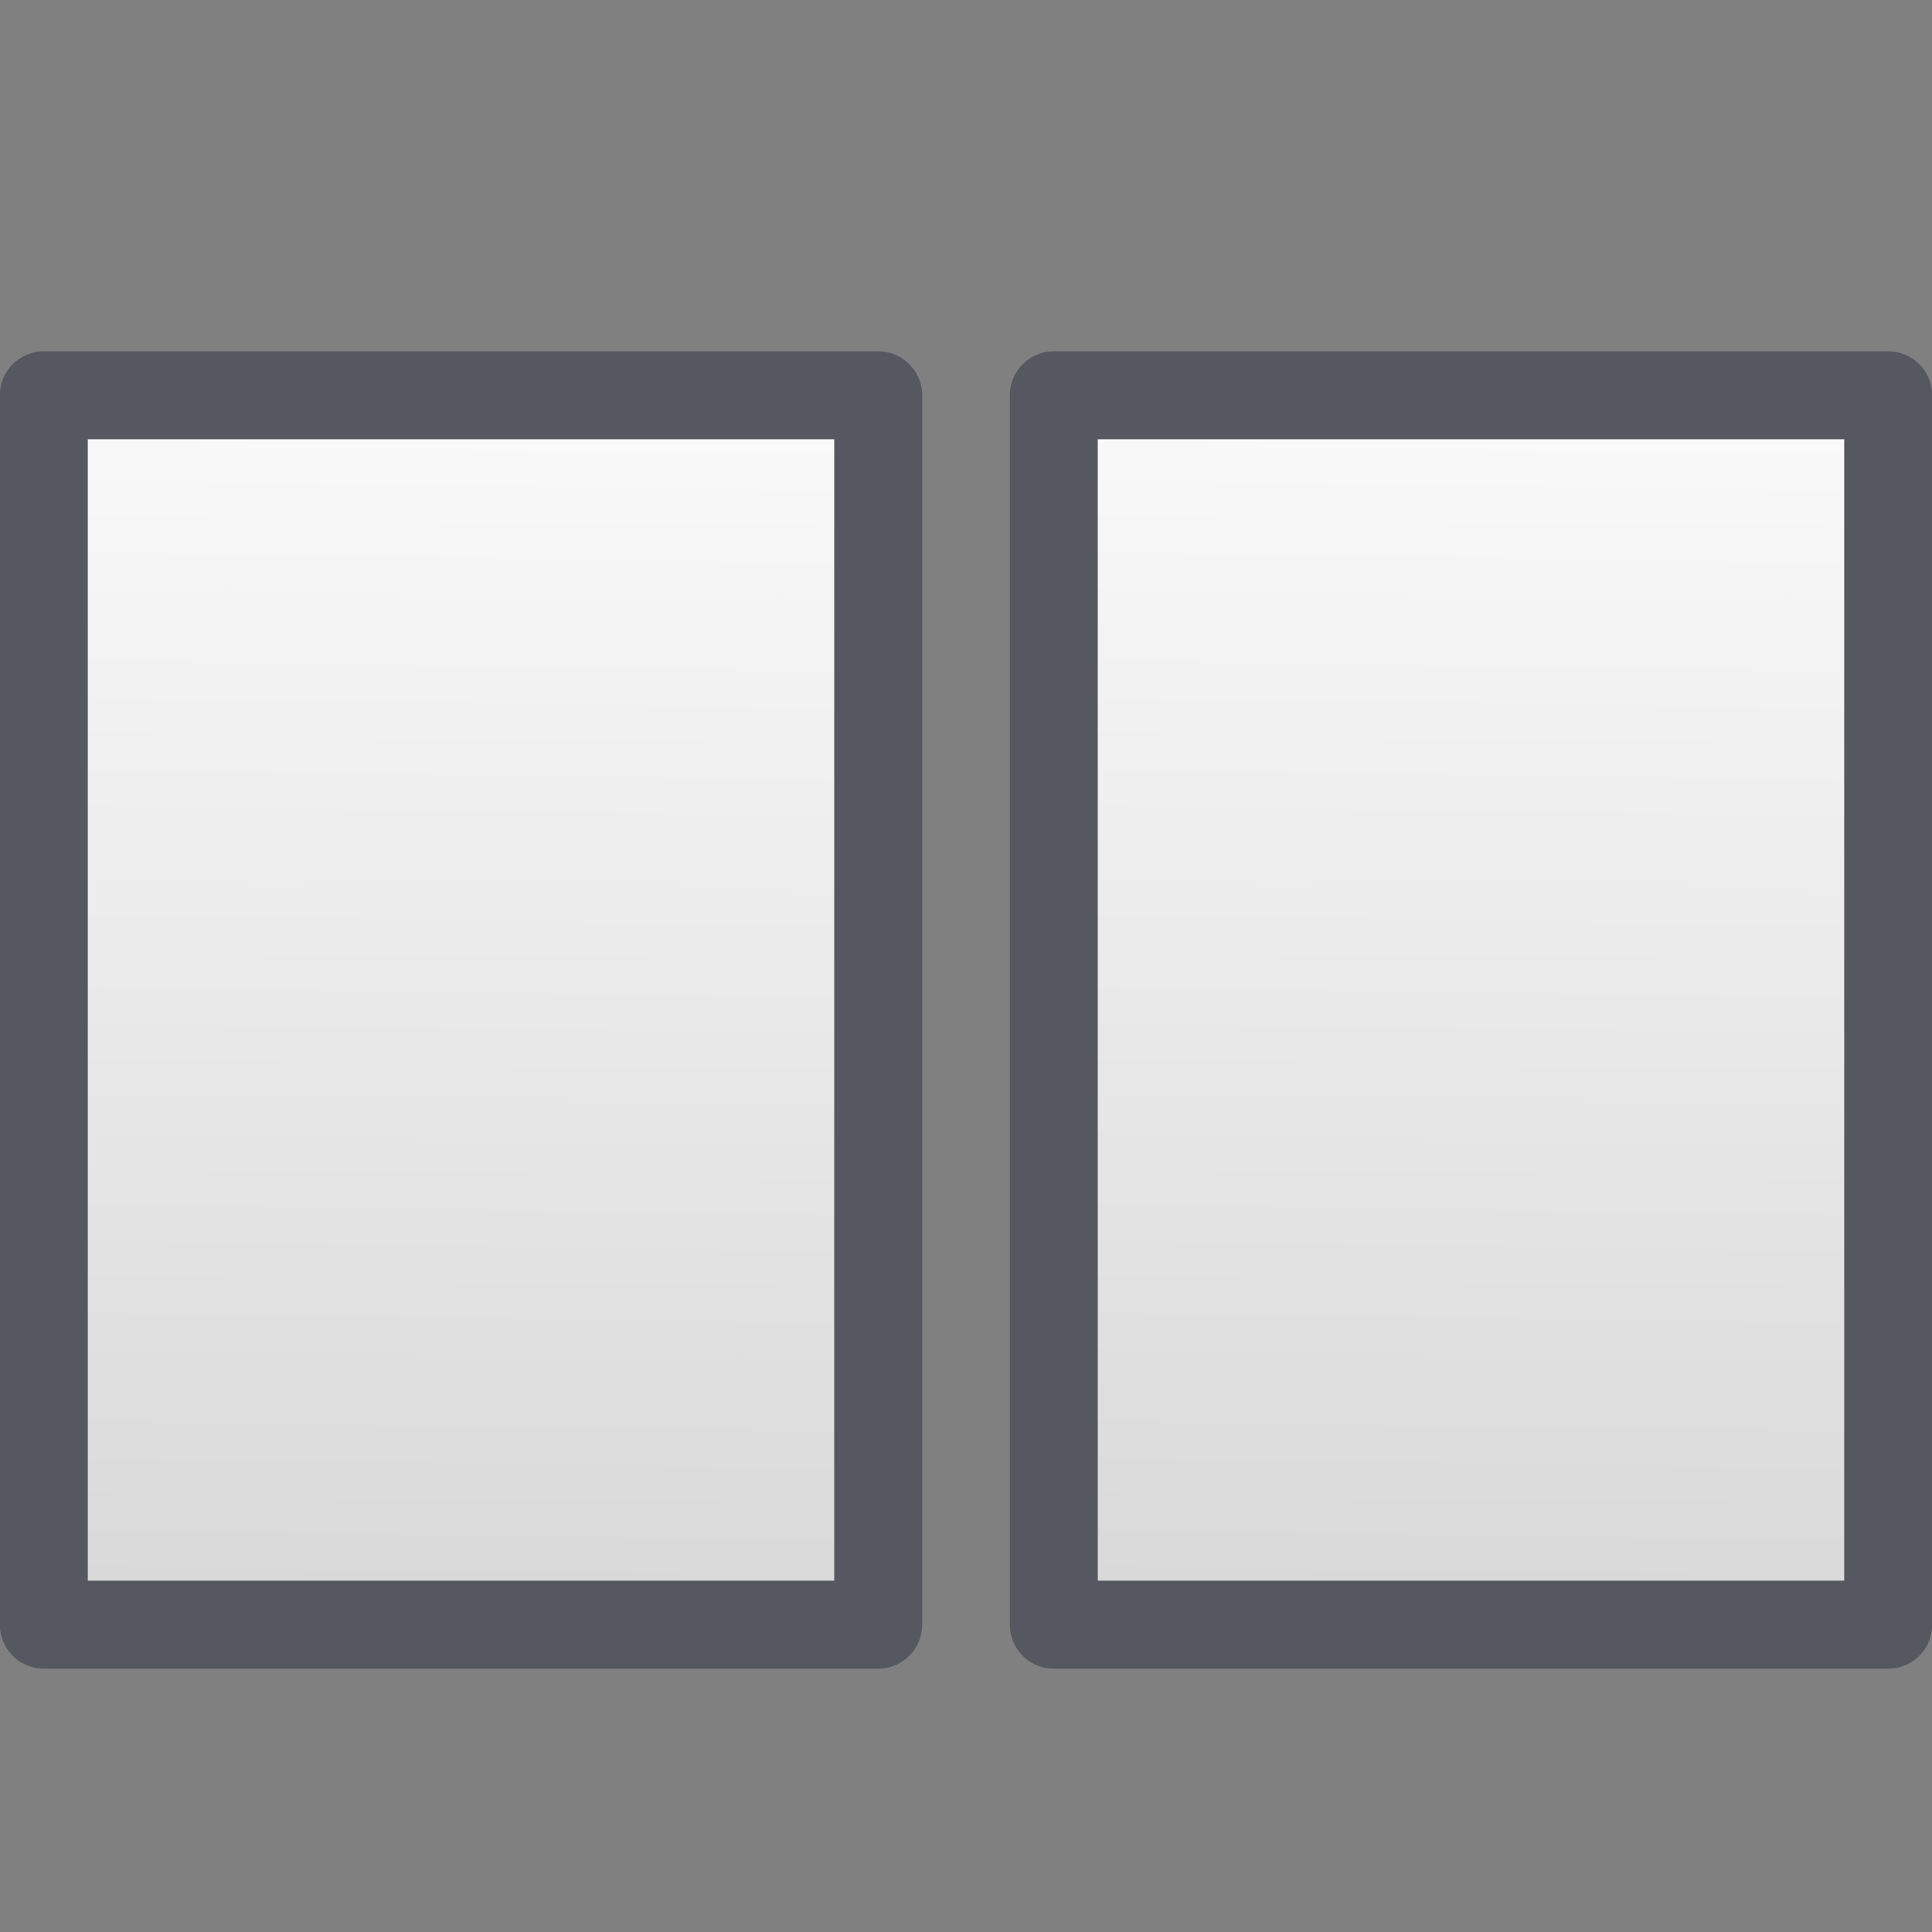 <svg viewBox="0 0 5.821 5.821" height="22" width="22" xmlns:xlink="http://www.w3.org/1999/xlink" xmlns="http://www.w3.org/2000/svg"><rect x="0" y="0" width="5.821" height="5.821" fill="#808080" stroke="none"/><defs><linearGradient id="a"><stop offset="0" style="stop-color:#3689e6;stop-opacity:1"/><stop offset="1" style="stop-color:#64baff;stop-opacity:1"/></linearGradient><linearGradient id="c"><stop offset="0" style="stop-color:#f9f9f9;stop-opacity:1"/><stop offset="1" style="stop-color:#d8d8d8;stop-opacity:1"/></linearGradient><linearGradient id="b"><stop offset="0" style="stop-color:#efdfc4;stop-opacity:1"/><stop offset="1" style="stop-color:#e7c591;stop-opacity:1"/></linearGradient><linearGradient id="d"><stop offset="0" style="stop-color:#9bdb4d;stop-opacity:1"/><stop offset="1" style="stop-color:#68b723;stop-opacity:1"/></linearGradient><linearGradient id="f"><stop style="stop-color:#c6f27b;stop-opacity:1" offset="0"/><stop style="stop-color:#93d049;stop-opacity:1" offset="1"/></linearGradient><linearGradient id="e"><stop style="stop-color:#c396eb;stop-opacity:1" offset="0"/><stop style="stop-color:#9d68d7;stop-opacity:1" offset="1"/></linearGradient><linearGradient id="j"><stop offset="0" style="stop-color:#64baff;stop-opacity:1"/><stop offset="1" style="stop-color:#3689e6;stop-opacity:1"/></linearGradient><linearGradient id="g"><stop style="stop-color:#eaece9;stop-opacity:1" offset="0"/><stop style="stop-color:#abacae;stop-opacity:1" offset="1"/></linearGradient><linearGradient id="i"><stop offset="0" style="stop-color:#d4d4d4;stop-opacity:1"/><stop offset="1" style="stop-color:#fafafa;stop-opacity:1"/></linearGradient><linearGradient id="h"><stop offset="0" style="stop-color:#cad0c6;stop-opacity:1"/><stop offset=".5" style="stop-color:#eaece9;stop-opacity:1"/><stop offset="1" style="stop-color:#c5cbc0;stop-opacity:1"/></linearGradient><linearGradient xlink:href="#i" id="k" x1="12.863" y1="23.104" x2="13.108" y2="2.79" gradientUnits="userSpaceOnUse" gradientTransform="matrix(.175 0 0 .204 -104.923 207.58)"/><linearGradient xlink:href="#i" id="l" gradientUnits="userSpaceOnUse" gradientTransform="matrix(.175 0 0 .204 -107.966 207.58)" x1="12.863" y1="23.104" x2="13.108" y2="2.79"/></defs><g transform="translate(107.144 -206.958)"><flowRoot transform="translate(6.254 213.761) scale(.265)" xml:space="preserve" style="font-style:normal;font-weight:400;font-size:40px;line-height:1.25;font-family:sans-serif;letter-spacing:0;word-spacing:0;fill:#000;fill-opacity:1;stroke:none"><flowRegion><path d="M-189.295-10.609H92.319v581.072h-281.614z"/></flowRegion><flowPara/></flowRoot><path style="fill:url(#k);fill-opacity:1;stroke:none;stroke-width:.567;stroke-linecap:butt;stroke-linejoin:round;stroke-miterlimit:4;stroke-dasharray:none;stroke-opacity:1" d="M-103.969 208.149h2.514v3.704h-2.514z"/><path style="fill:none;fill-opacity:1;stroke:#555761;stroke-width:.265;stroke-linecap:butt;stroke-linejoin:round;stroke-miterlimit:4;stroke-dasharray:none;stroke-opacity:1" d="M-103.969 208.149h2.514v3.704h-2.514z"/><path style="fill:url(#l);fill-opacity:1;stroke:none;stroke-width:.567;stroke-linecap:butt;stroke-linejoin:round;stroke-miterlimit:4;stroke-dasharray:none;stroke-opacity:1" d="M-107.012 208.149h2.514v3.704h-2.514z"/><path style="fill:none;fill-opacity:1;stroke:#555761;stroke-width:.265;stroke-linecap:butt;stroke-linejoin:round;stroke-miterlimit:4;stroke-dasharray:none;stroke-opacity:1" d="M-107.012 208.149h2.514v3.704h-2.514z"/></g></svg>